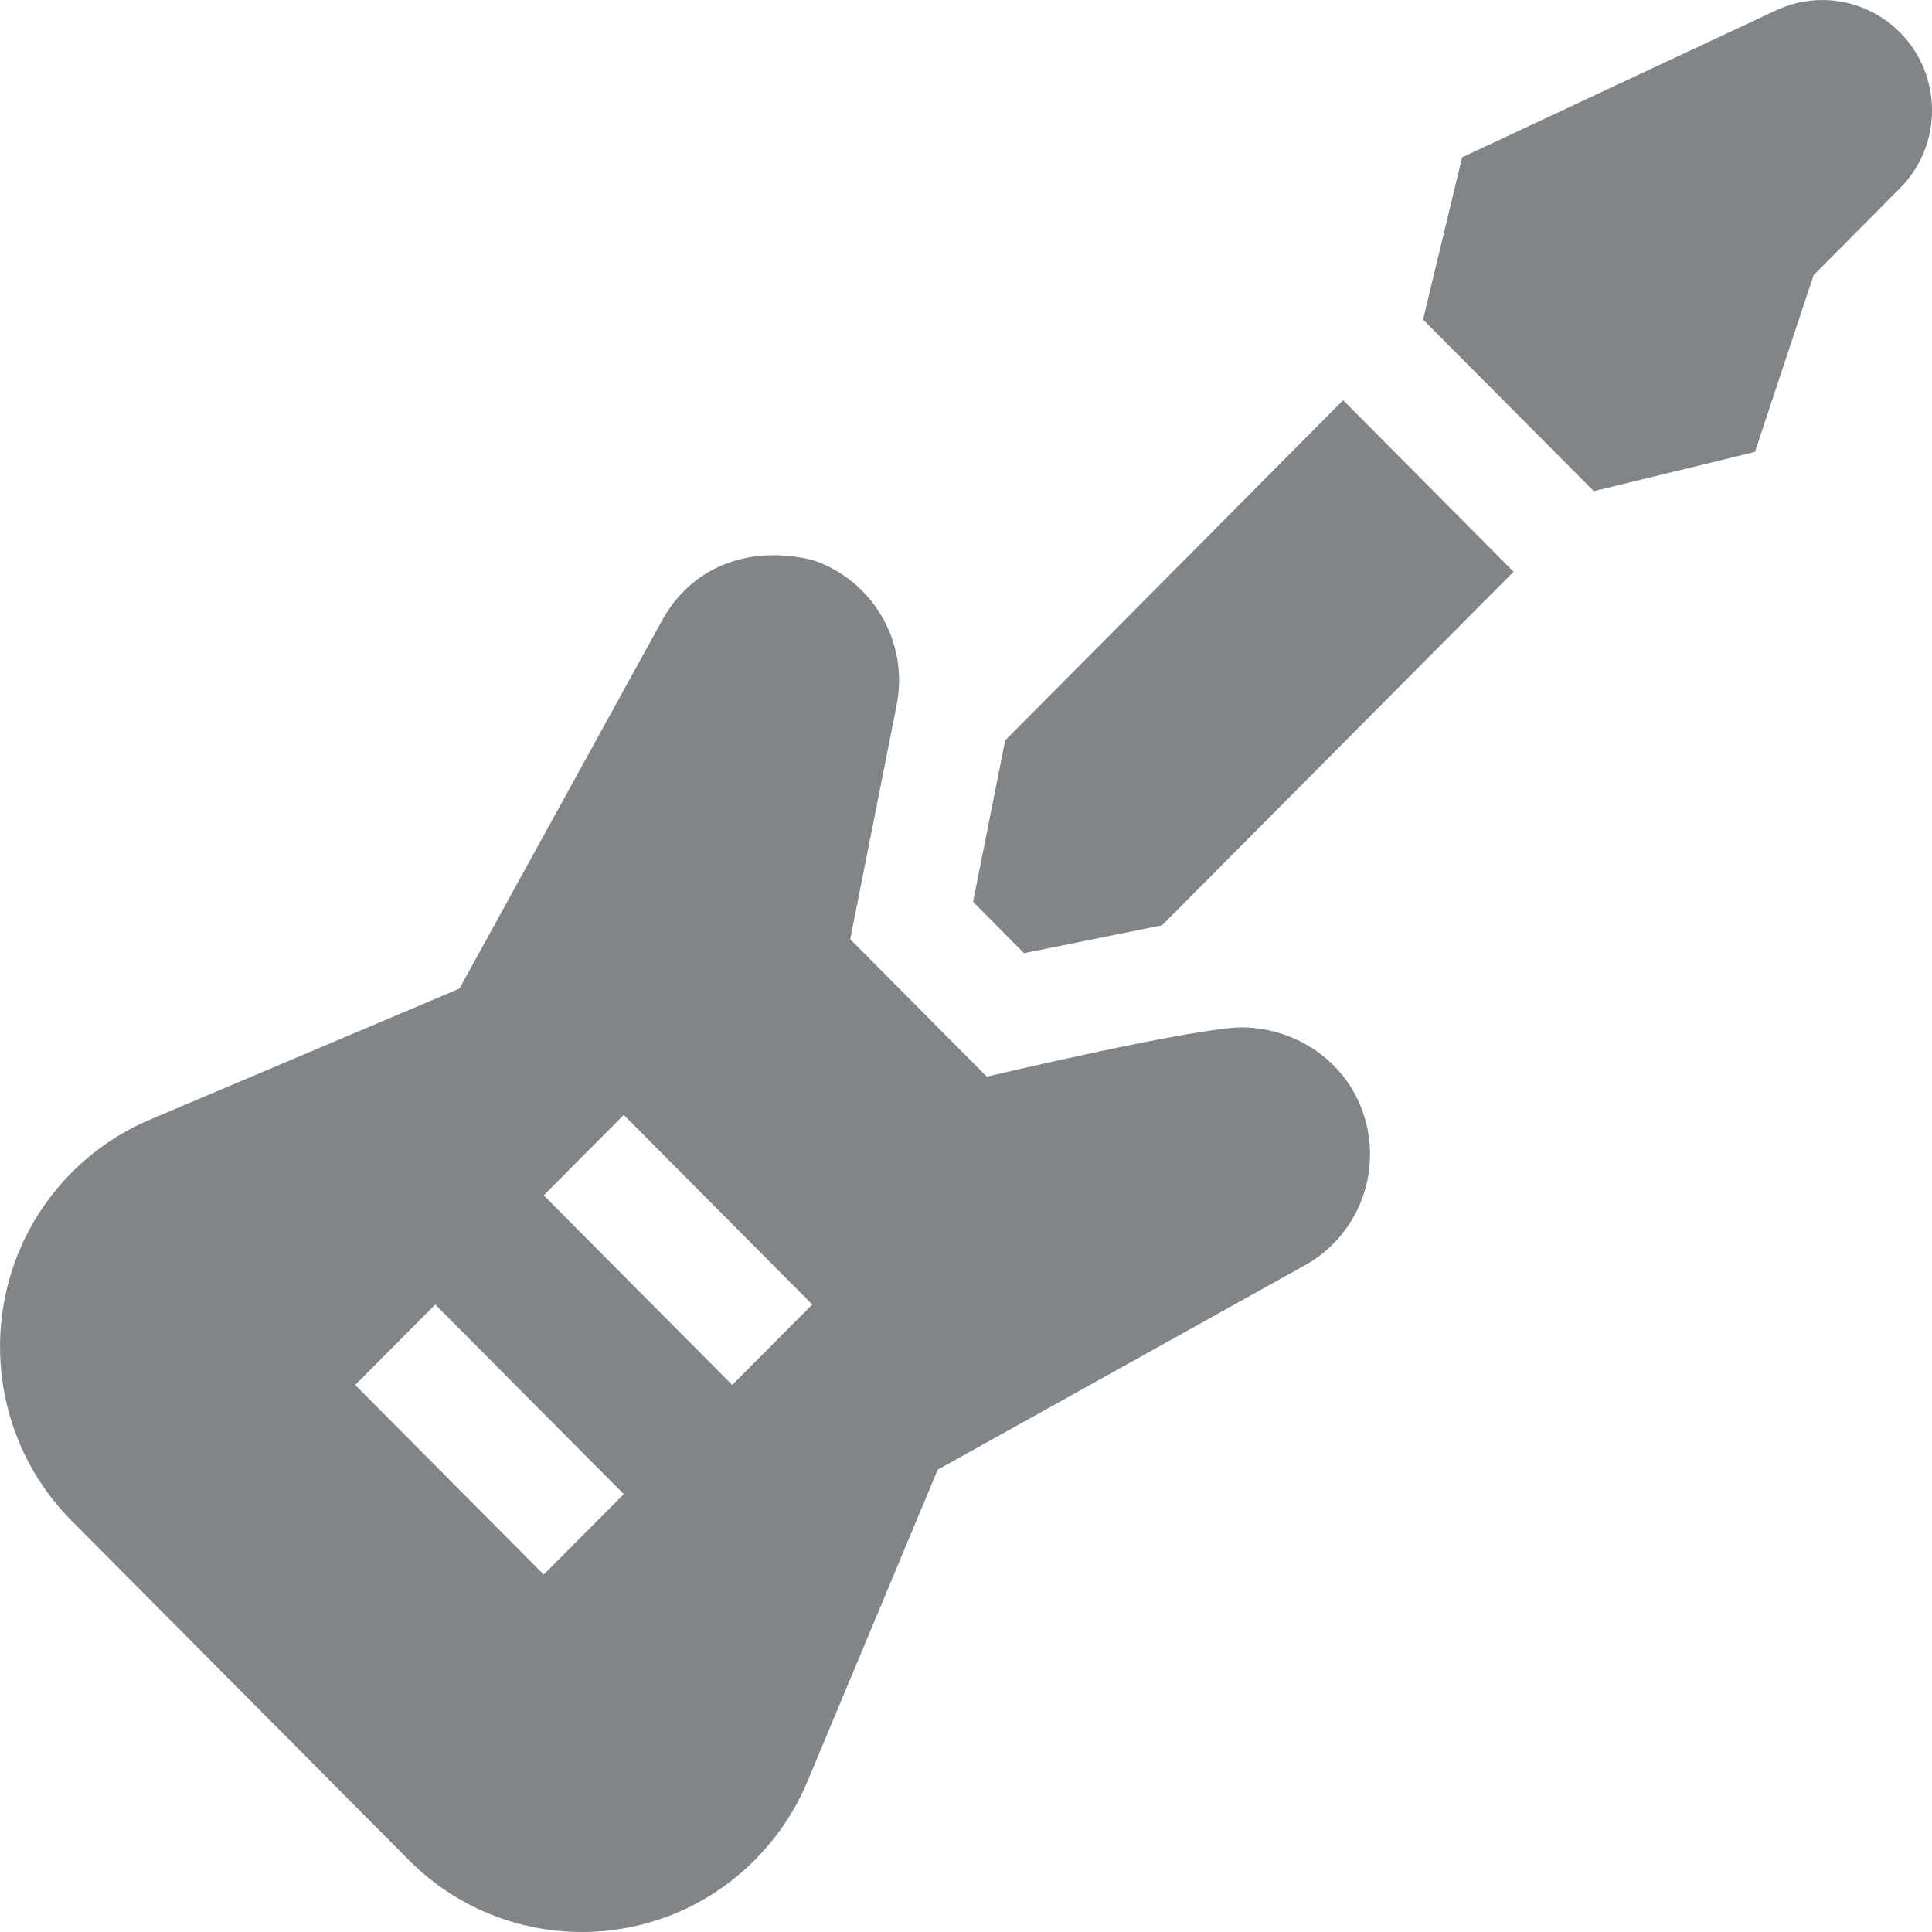 <svg width="14" height="14" viewBox="0 0 14 14" fill="none" xmlns="http://www.w3.org/2000/svg">
<path d="M9.733 2.9L7.284 5.365L7.051 6.535L7.42 6.907L8.421 6.705L10.968 4.143L9.733 2.9Z" fill="#828587"/>
<path d="M7.151 7.802L6.161 6.806L6.497 5.111C6.588 4.657 6.328 4.206 5.891 4.059C5.421 3.943 5.011 4.115 4.803 4.486L3.329 7.164L1.087 8.113C0.875 8.203 0.682 8.333 0.52 8.496C-0.173 9.194 -0.173 10.324 0.52 11.021L2.961 13.477C3.307 13.826 3.762 14 4.216 14C4.67 14 5.124 13.826 5.471 13.477C5.633 13.314 5.763 13.12 5.852 12.907L6.795 10.65L9.457 9.168C9.842 8.954 10.02 8.494 9.881 8.074C9.755 7.693 9.401 7.455 9.015 7.445C8.688 7.437 7.151 7.802 7.151 7.802ZM3.94 11.41L2.574 10.036L3.154 9.453L4.52 10.827L3.94 11.41ZM5.306 10.036L3.94 8.662L4.52 8.079L5.886 9.453L5.306 10.036Z" fill="#828587"/>
<path d="M13.767 0.234C13.531 -0.003 13.173 -0.067 12.87 0.075L10.595 1.14L10.312 2.316L11.549 3.559L12.717 3.275L13.142 1.994L13.767 1.365C14.078 1.053 14.078 0.546 13.767 0.234Z" fill="#828587"/>
</svg>
